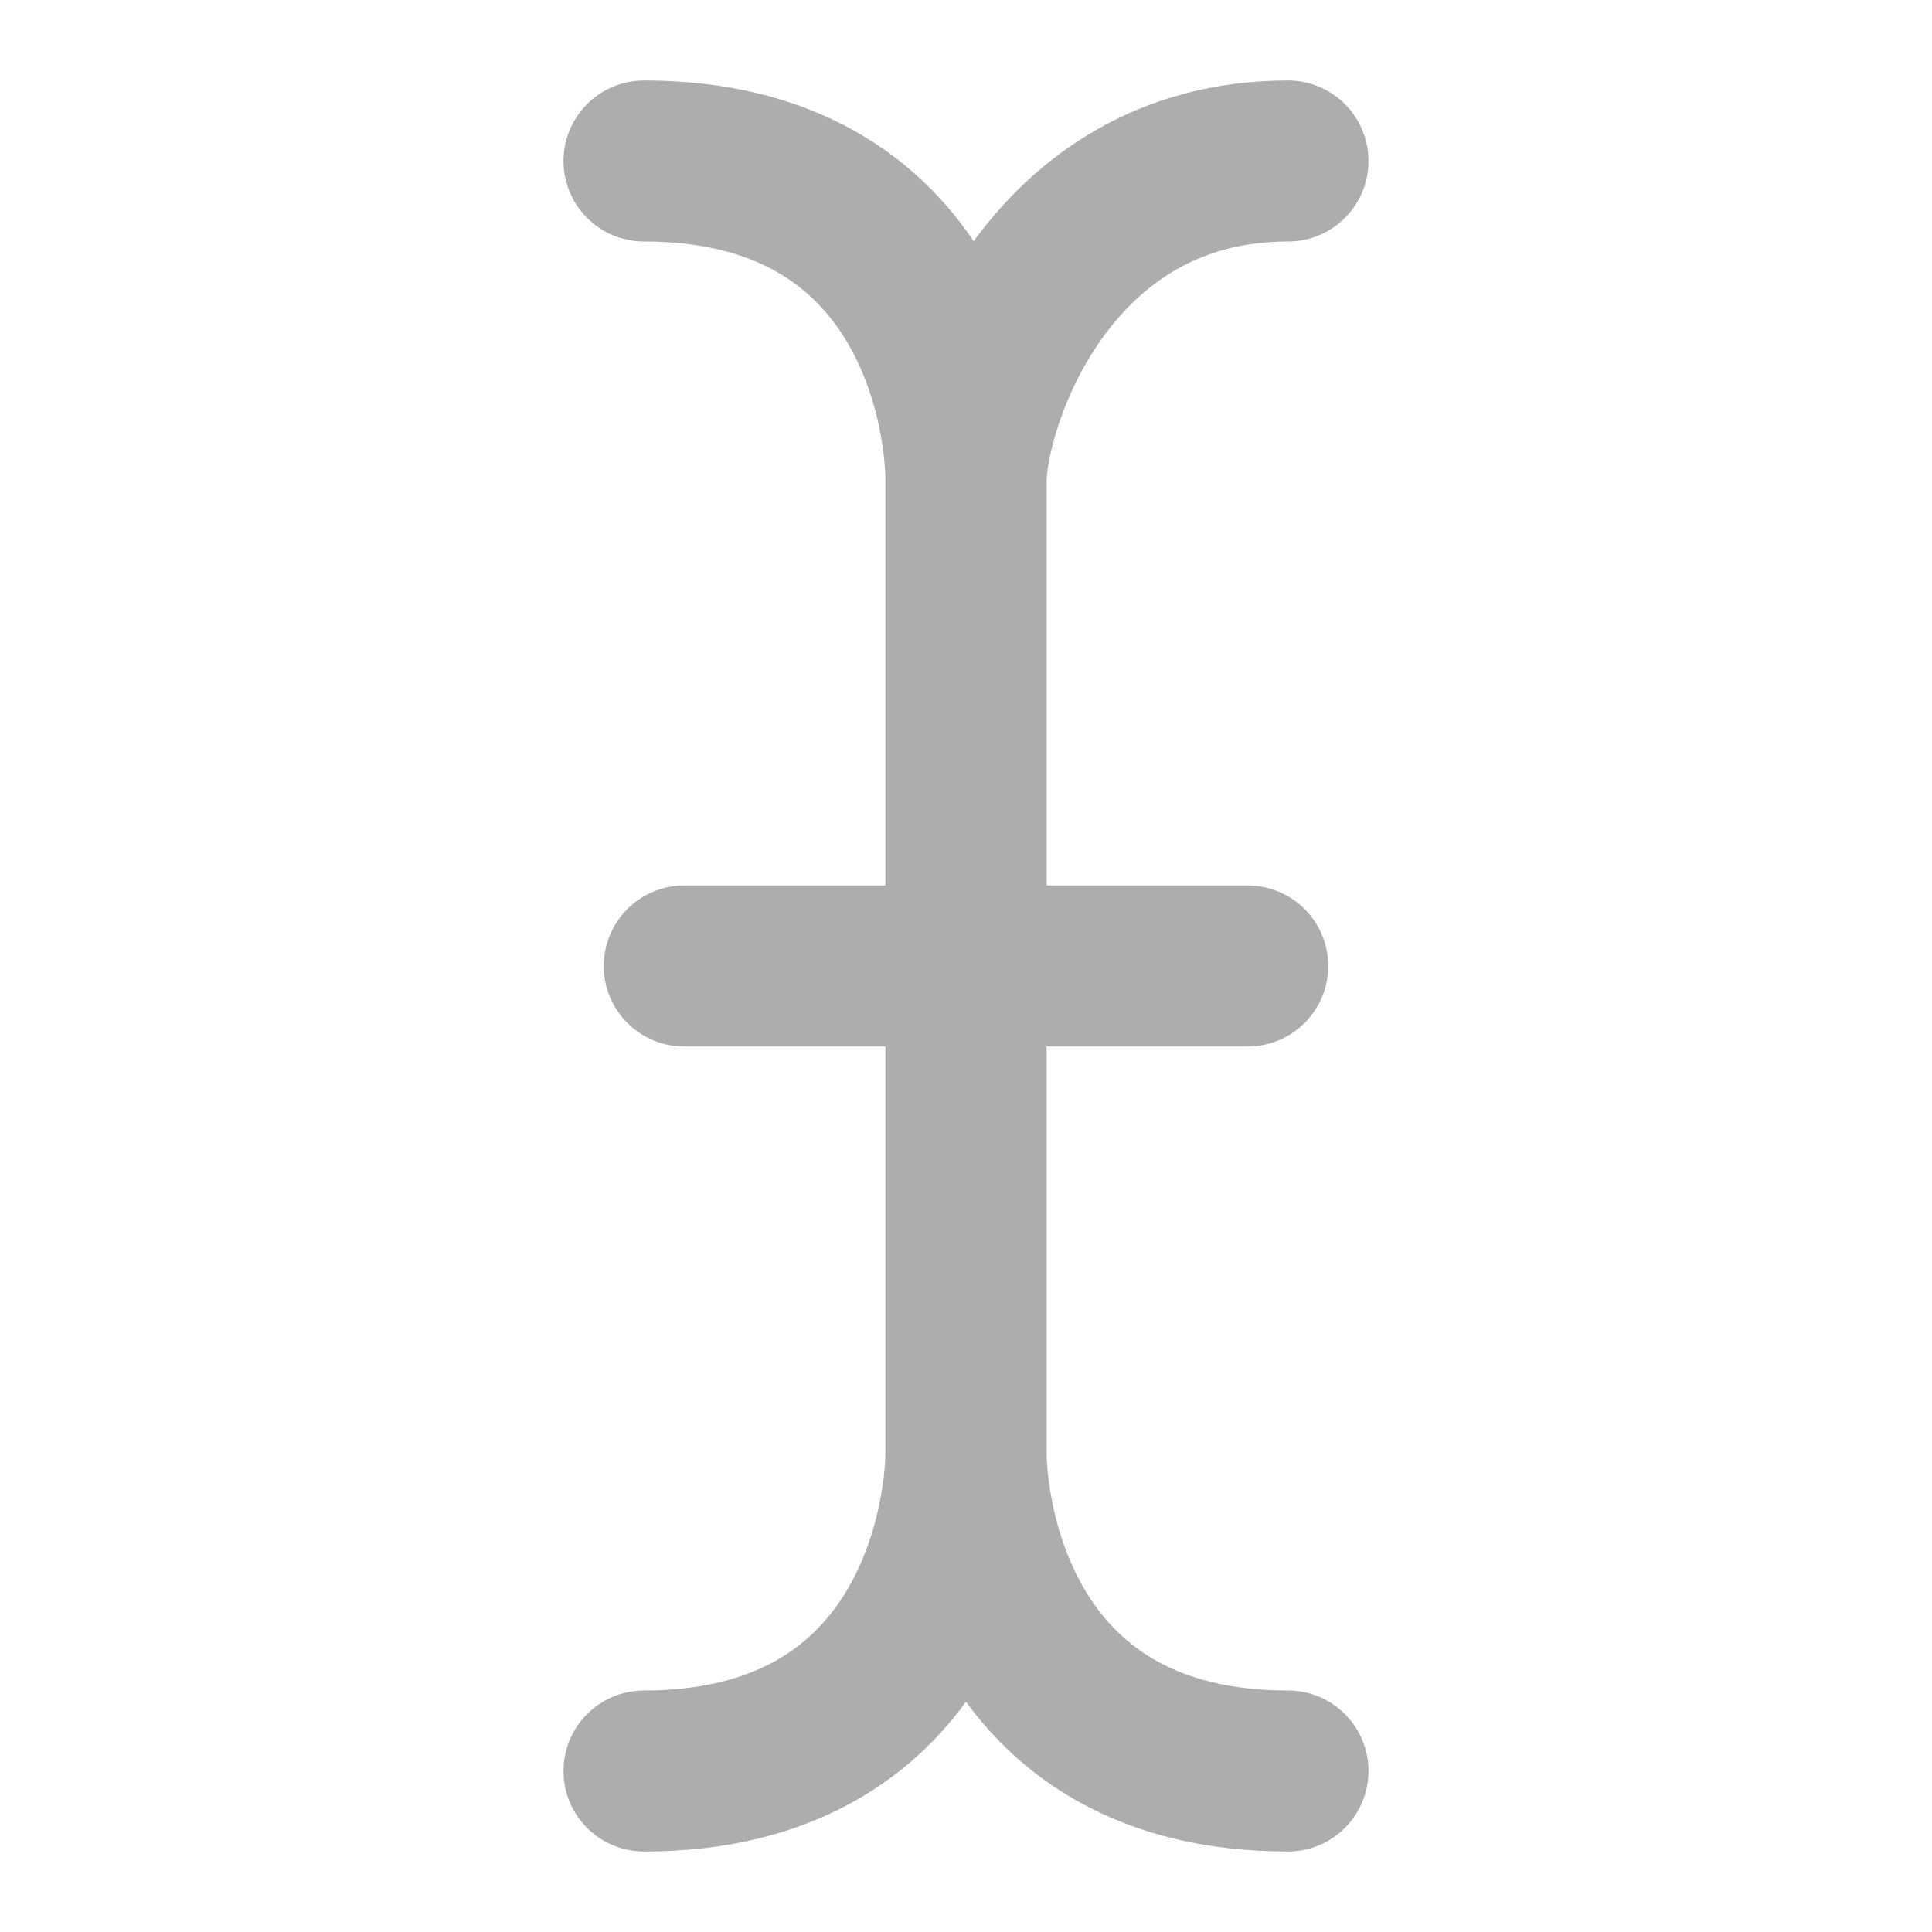 <?xml version="1.0" encoding="UTF-8"?><svg width="28" height="28" viewBox="0 0 48 48" fill="none" xmlns="http://www.w3.org/2000/svg"><path d="M16 4C23 4 24 10 24 12C24 14 24 34 24 36C24 38 23 44 16 44" stroke="#adadad" stroke-width="4" stroke-linecap="round" stroke-linejoin="round"/><path d="M32 4C26 4 24 10 24 12C24 14 24 34 24 36C24 38 25 44 32 44" stroke="#adadad" stroke-width="4" stroke-linecap="round" stroke-linejoin="round"/><path d="M17 24L31 24" stroke="#adadad" stroke-width="4" stroke-linecap="round" stroke-linejoin="round"/></svg>